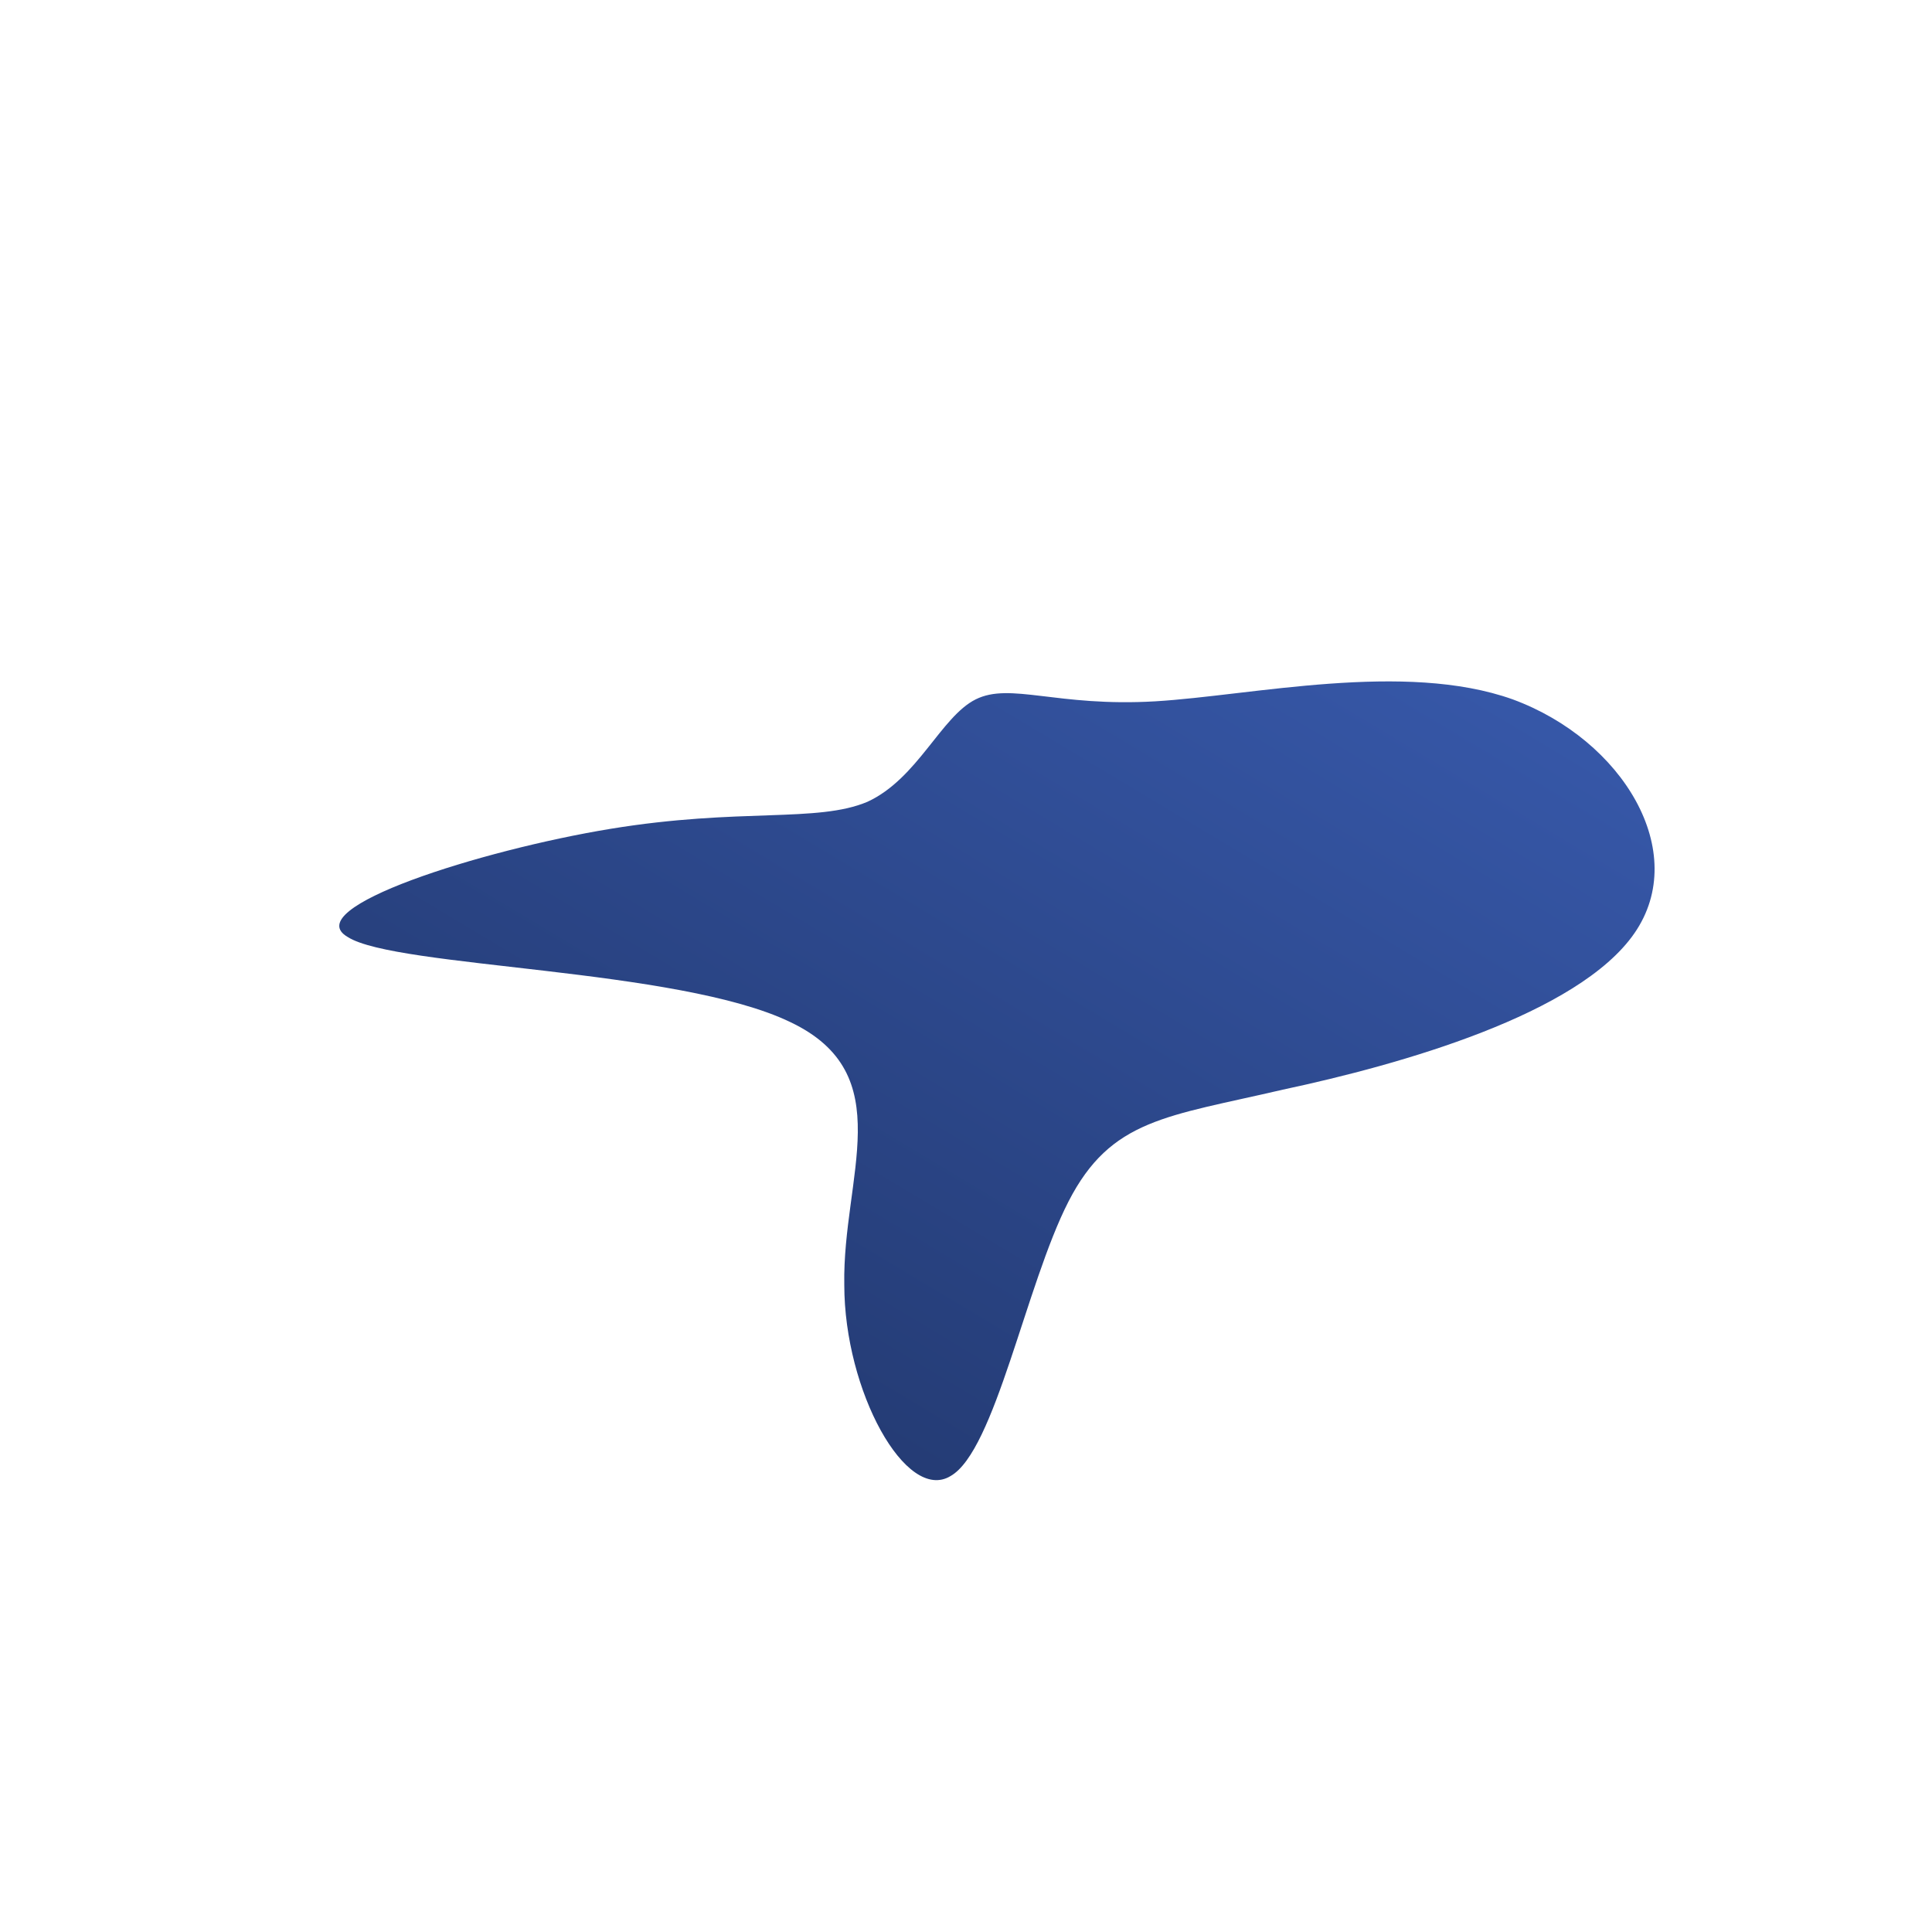 <!--?xml version="1.0" standalone="no"?-->
              <svg id="sw-js-blob-svg" viewBox="0 0 100 100" xmlns="http://www.w3.org/2000/svg" version="1.1">
                    <defs> 
                        <linearGradient id="sw-gradient" x1="0" x2="1" y1="1" y2="0">
                            <stop id="stop1" stop-color="rgba(30, 50, 99, 1)" offset="0%"></stop>
                            <stop id="stop2" stop-color="rgba(56.661, 90.778, 174.364, 1)" offset="100%"></stop>
                        </linearGradient>
                    </defs>
                <path fill="url(#sw-gradient)" d="M9.8,-13.7C14.8,-14,22.7,-15.8,28.3,-13.8C34,-11.7,37.5,-5.9,34.6,-1.7C31.7,2.5,22.5,5.1,16.4,6.4C10.4,7.8,7.5,7.9,5.3,12.2C3.1,16.5,1.5,25.1,-0.8,26.4C-3.1,27.8,-6.3,22,-6.3,16.5C-6.4,10.9,-3.4,5.6,-9.1,2.9C-14.9,0.1,-29.5,0.1,-32,-1.5C-34.6,-3,-25.1,-6,-18.4,-7.1C-11.7,-8.2,-7.7,-7.4,-5.1,-8.5C-2.5,-9.7,-1.3,-12.9,0.5,-13.8C2.3,-14.7,4.7,-13.4,9.8,-13.7Z" width="100%" height="100%" transform="translate(50 50)" style="transition: 0.3s;" stroke-width="0" stroke="url(#sw-gradient)"></path>
              </svg>